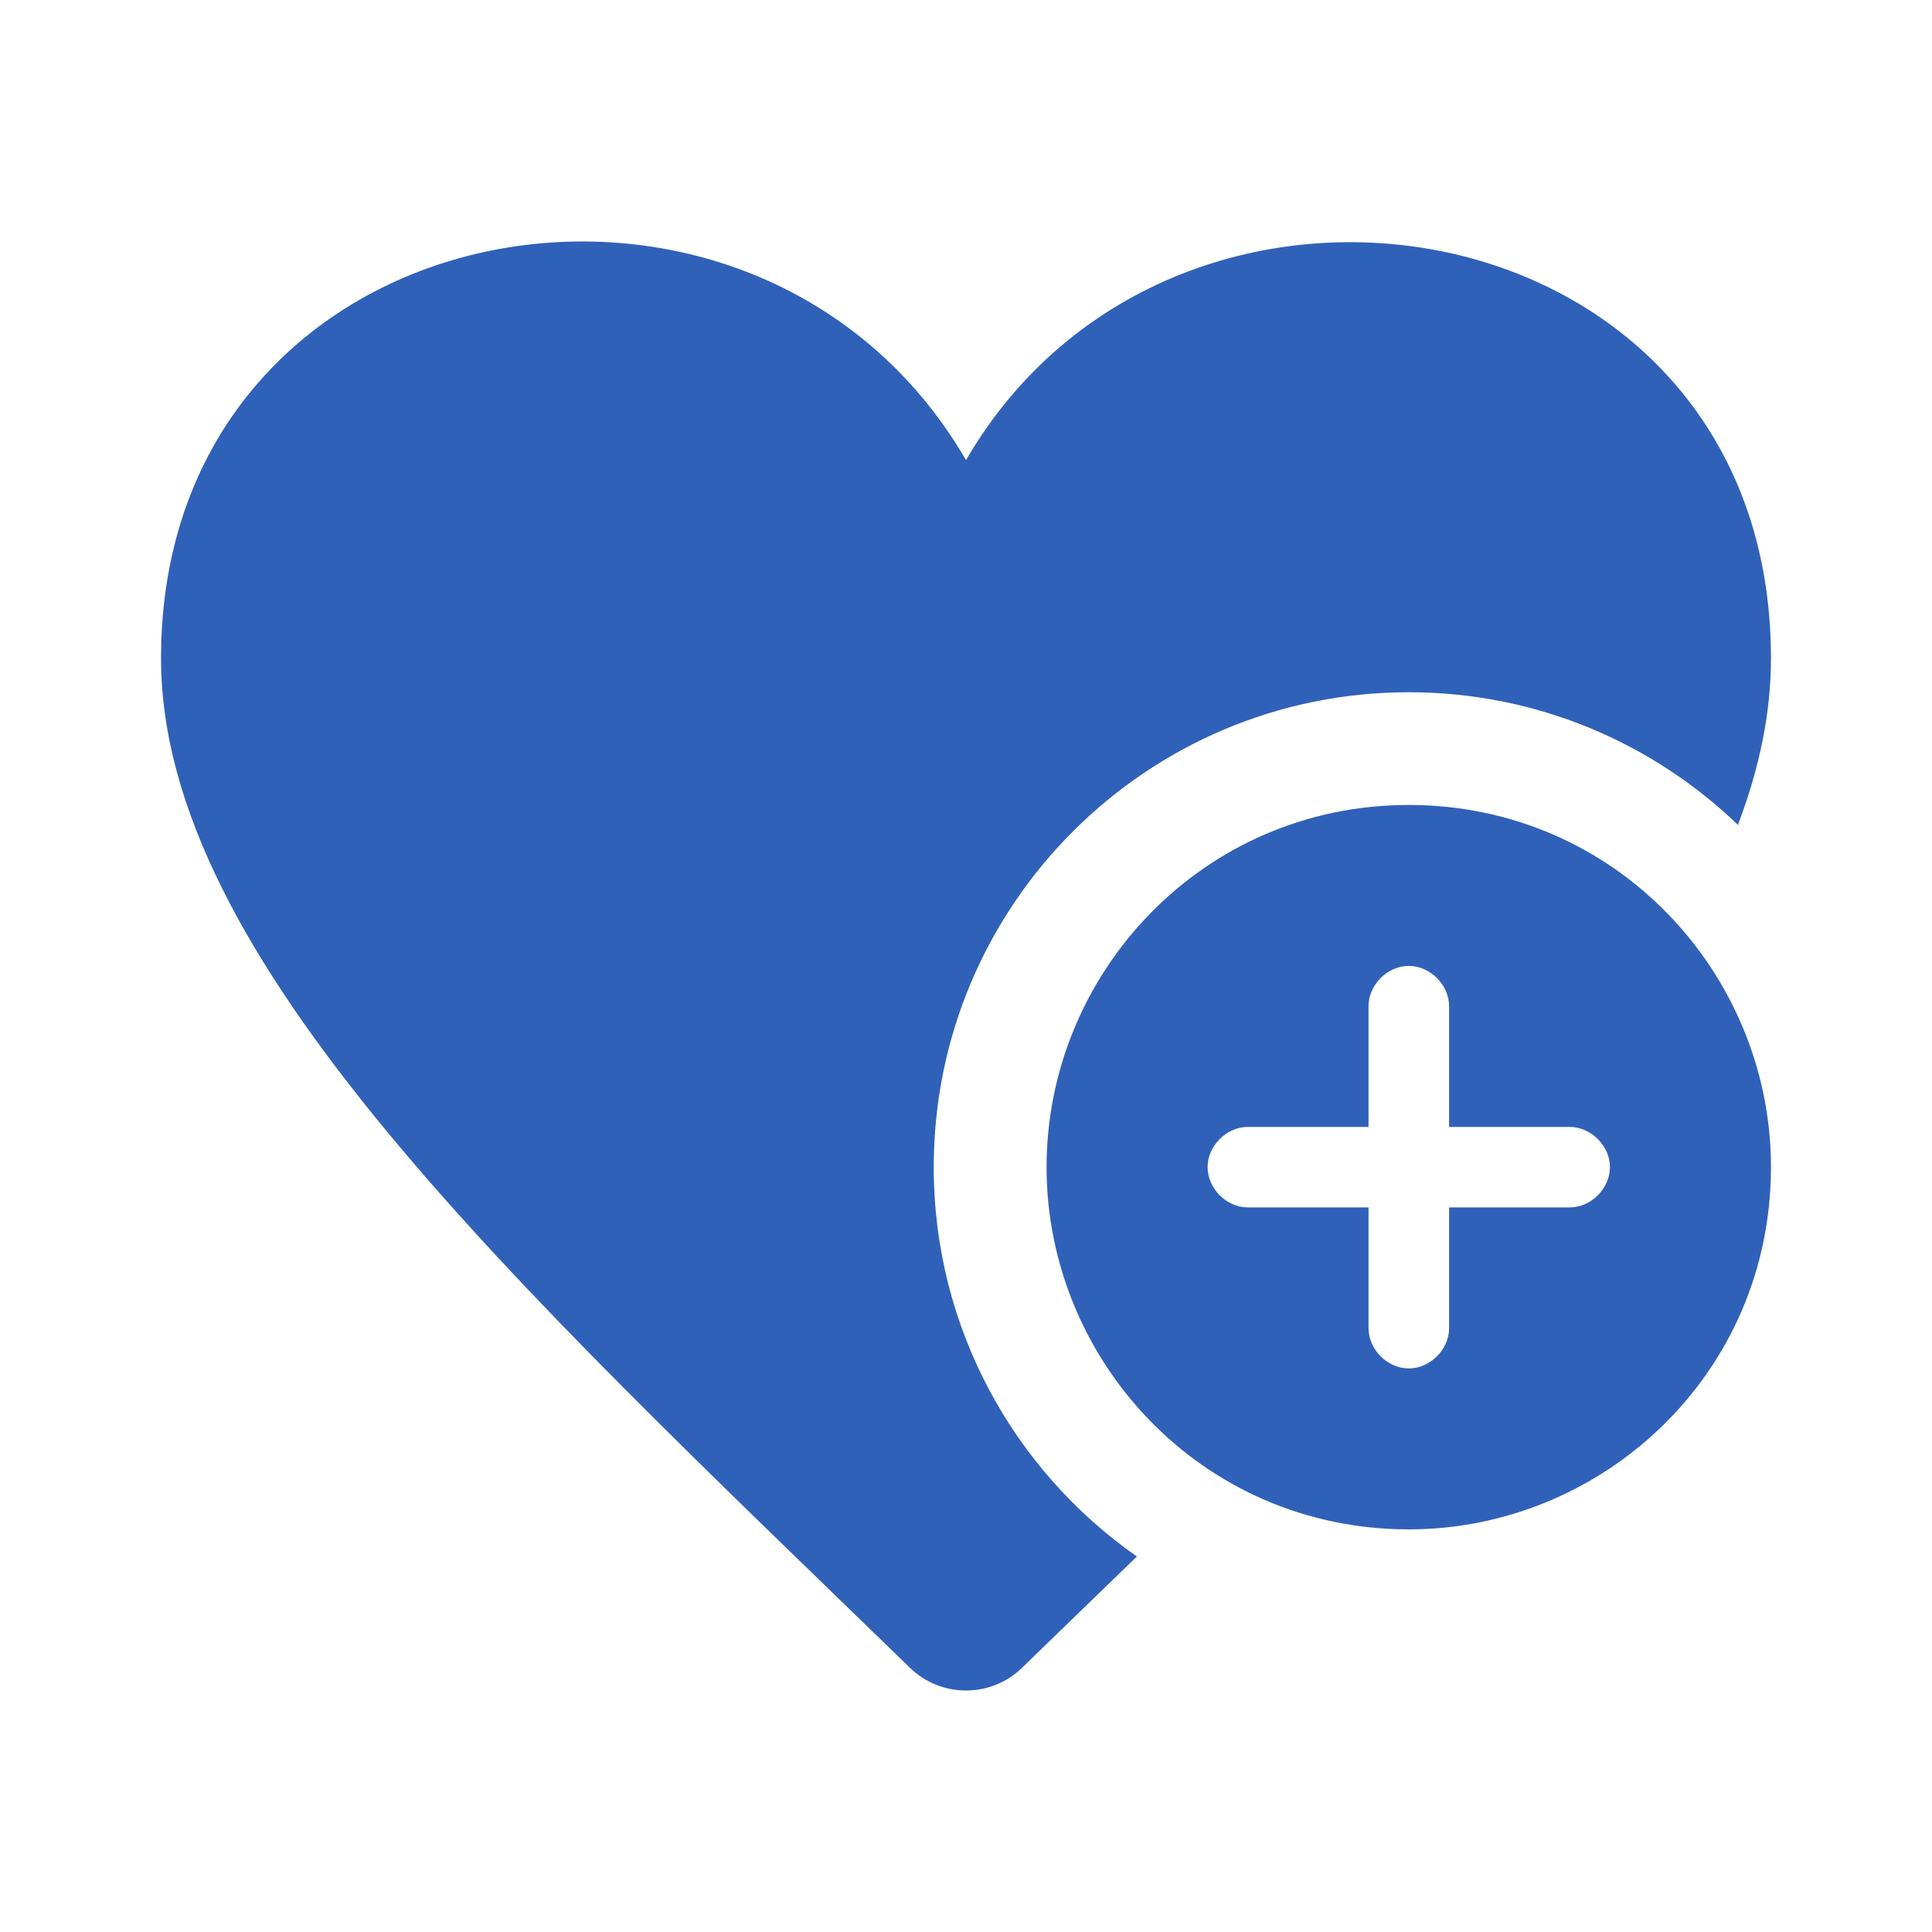 <svg width="20" height="20" viewBox="0 0 20 20" fill="none" xmlns="http://www.w3.org/2000/svg">
<path d="M11.769 16.113C11.379 16.491 10.982 16.874 10.581 17.264C10.419 17.422 10.209 17.5 10 17.5C9.791 17.5 9.581 17.422 9.419 17.264C5.287 13.253 1.667 9.918 1.667 6.814C1.667 2.098 7.813 0.999 10 4.763C12.17 1.027 18.333 2.082 18.333 6.814C18.333 7.381 18.213 7.955 17.991 8.539C17.107 7.689 15.906 7.166 14.583 7.166C11.87 7.166 9.666 9.369 9.666 12.082C9.666 13.749 10.498 15.224 11.769 16.113ZM14.584 8.333C16.734 8.333 18.333 10.089 18.333 12.082C18.333 14.232 16.579 15.832 14.584 15.832C12.429 15.832 10.834 14.072 10.834 12.082C10.834 10.078 12.446 8.333 14.584 8.333ZM15.001 11.666V10.416C15.001 10.195 14.805 9.999 14.584 9.999C14.362 9.999 14.167 10.195 14.167 10.416V11.666H12.917C12.696 11.666 12.501 11.862 12.501 12.082C12.501 12.303 12.696 12.499 12.917 12.499H14.167V13.749C14.167 13.97 14.362 14.166 14.584 14.166C14.805 14.166 15.001 13.97 15.001 13.749V12.499H16.25C16.471 12.499 16.666 12.303 16.666 12.082C16.666 11.862 16.471 11.666 16.25 11.666H15.001Z" fill="#3061B9"/>
</svg>
